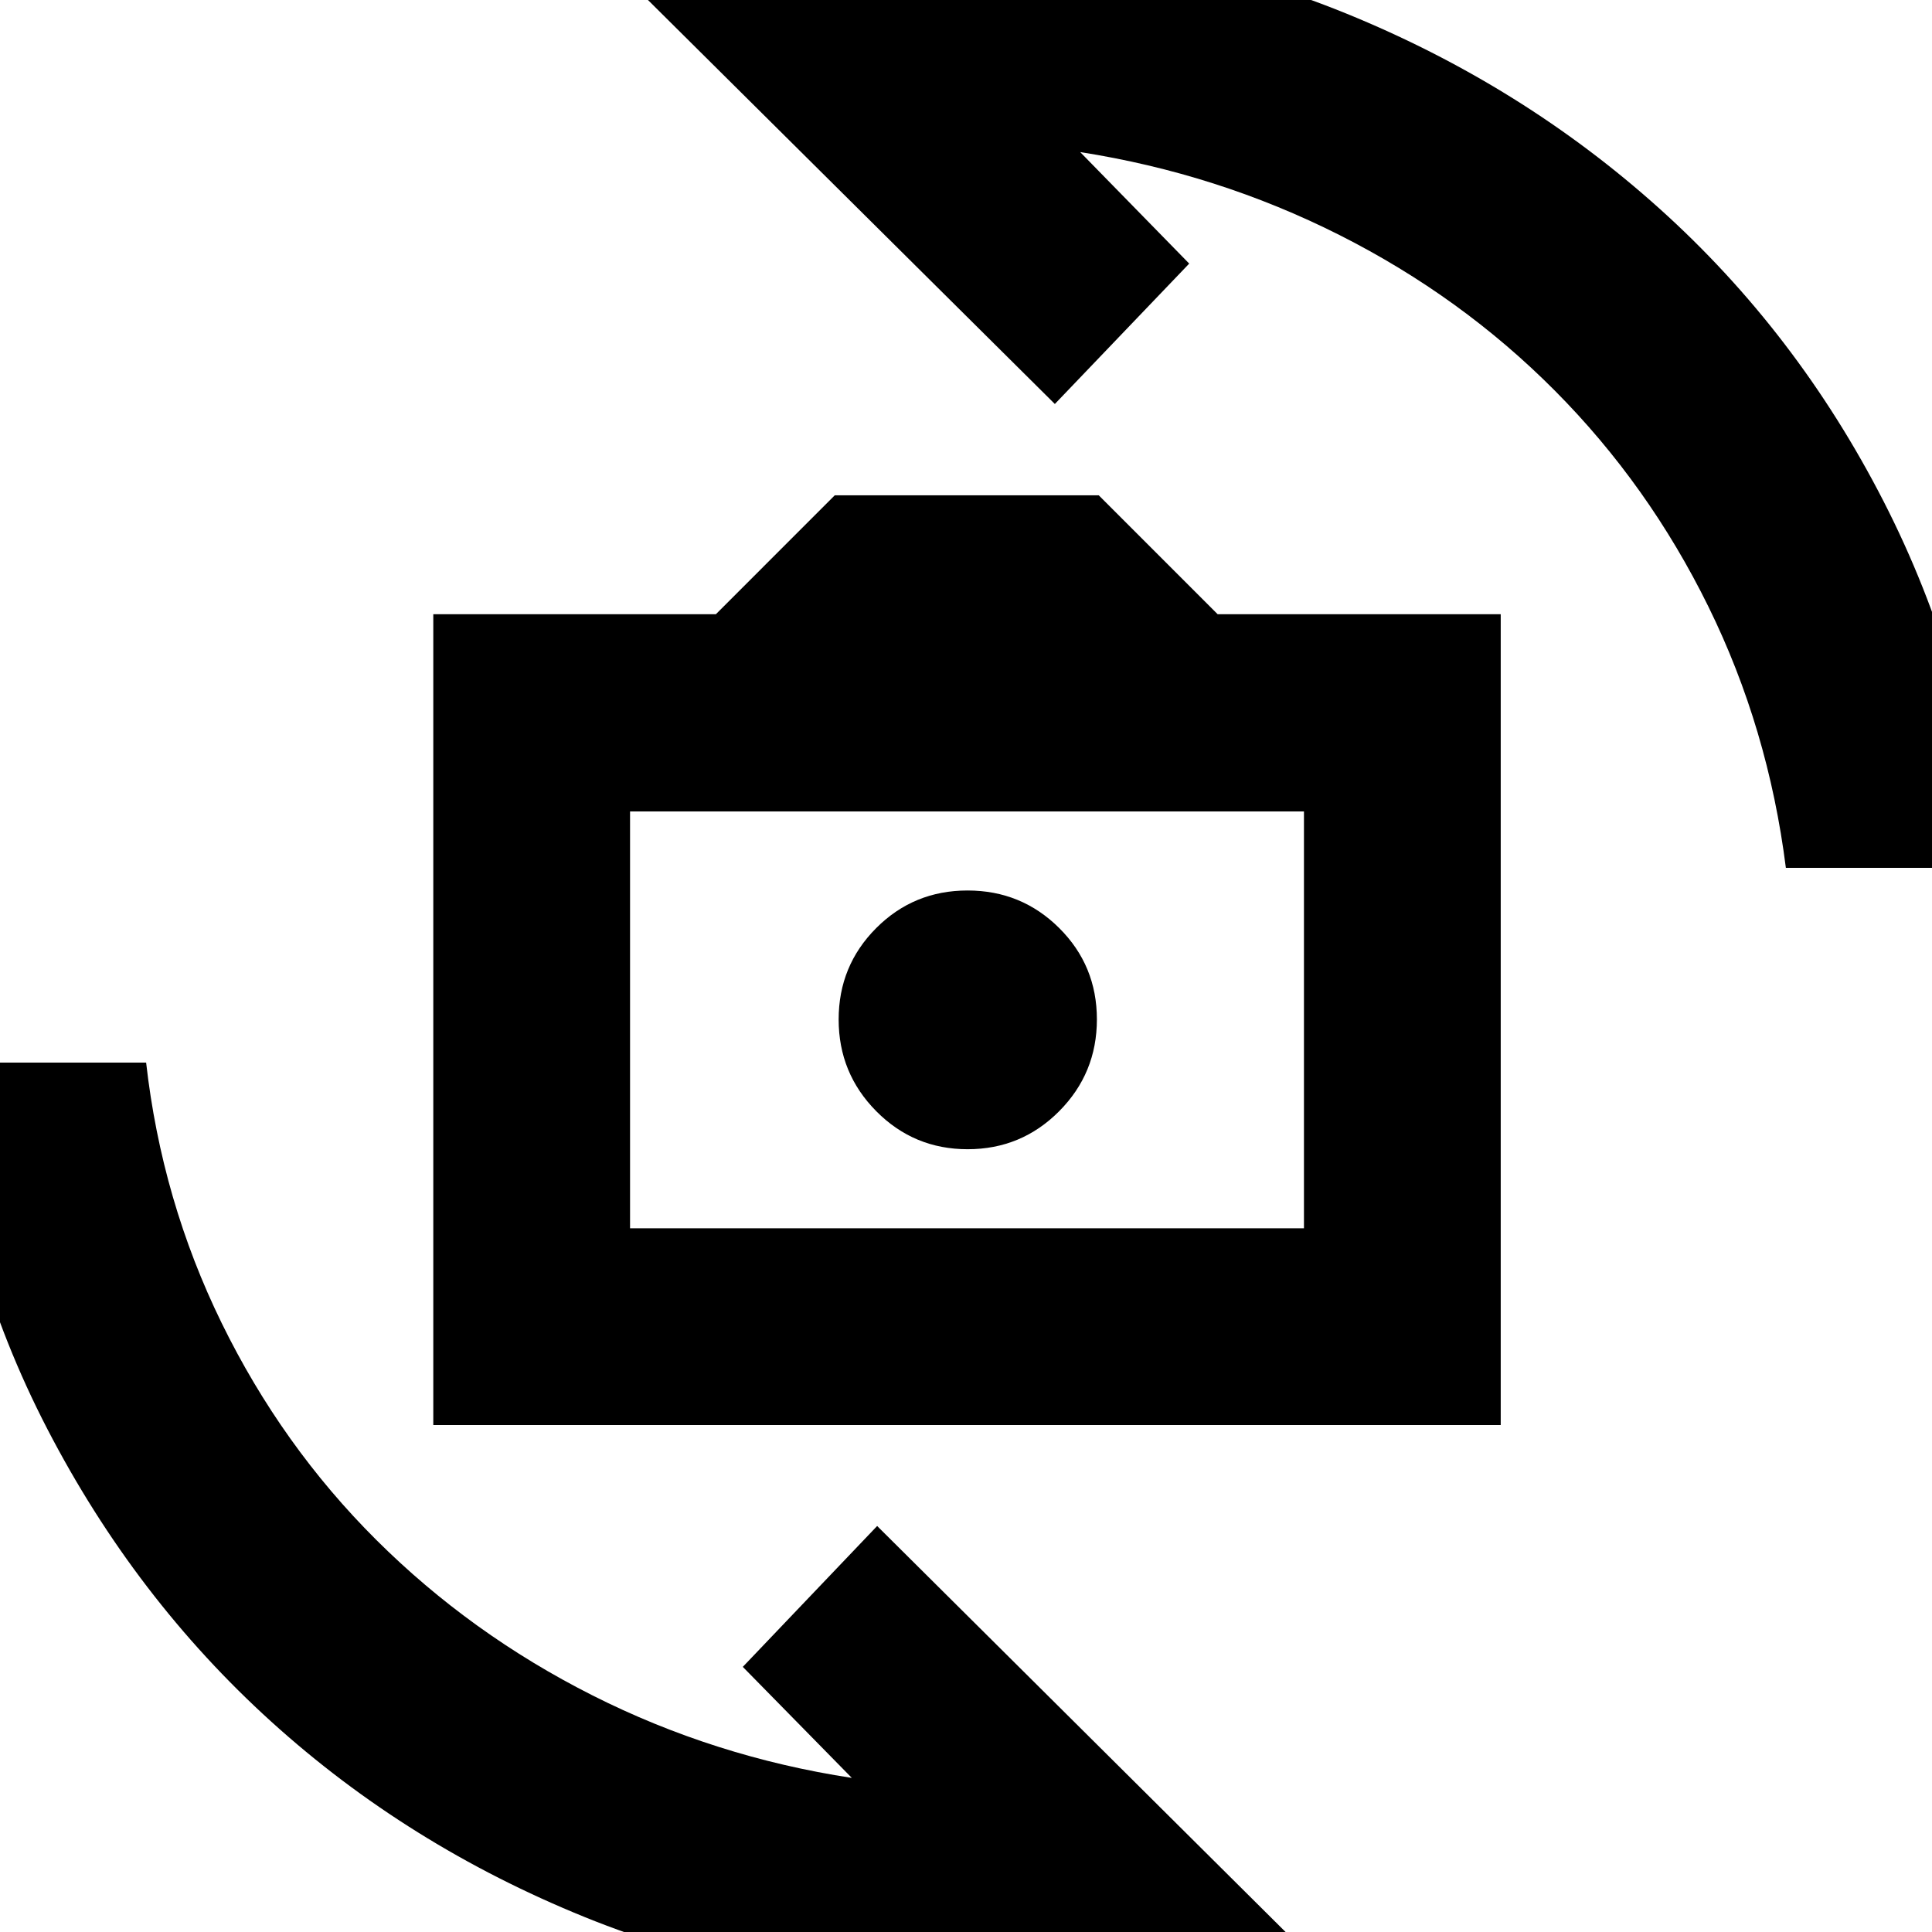 <svg xmlns="http://www.w3.org/2000/svg" height="20" viewBox="0 -960 960 960" width="20"><path d="M215.3-251.91V-654.8h140.42l59.08-59.09h131.16l59.08 59.09H745.7v402.89H215.3Zm97.77-97.76h334.86V-556.8H313.07v207.13Zm167.75-39.29q26.7 0 45.46-18.87t18.76-45.64q0-26.77-18.75-45.41-18.75-18.64-45.52-18.64-26.77 0-45.41 18.7-18.64 18.7-18.64 45.4t18.7 45.58q18.7 18.88 45.4 18.88ZM318.2-963.74q40.69-12.95 81.6-19.09 40.92-6.15 83.68-6.15 97.73 0 185.31 35.64t155.86 97.05q68.28 61.4 111.34 145.49 43.05 84.09 52.99 182.04H887.39q-8.76-69.37-38.51-129.84t-76.27-107.27q-46.52-46.8-107.01-77.33-60.49-30.52-128.86-41.23l54.17 55.41-66.76 69.76L318.2-963.74ZM641.8 2.98q-40.69 12.95-81.6 19.09-40.92 6.15-83.68 6.15-98.04 0-185.97-35.64-87.92-35.65-155.7-97.05-67.78-61.4-111.34-145.49Q-20.04-334.05-28.98-432H72.61q7.76 68.61 37.58 129.51 29.83 60.9 76.77 107.65 46.95 46.75 107.44 77.27 60.49 30.53 128.86 41l-54.17-55.17 66.76-70L641.8 2.98ZM482.76-454.48Z"/></svg>
